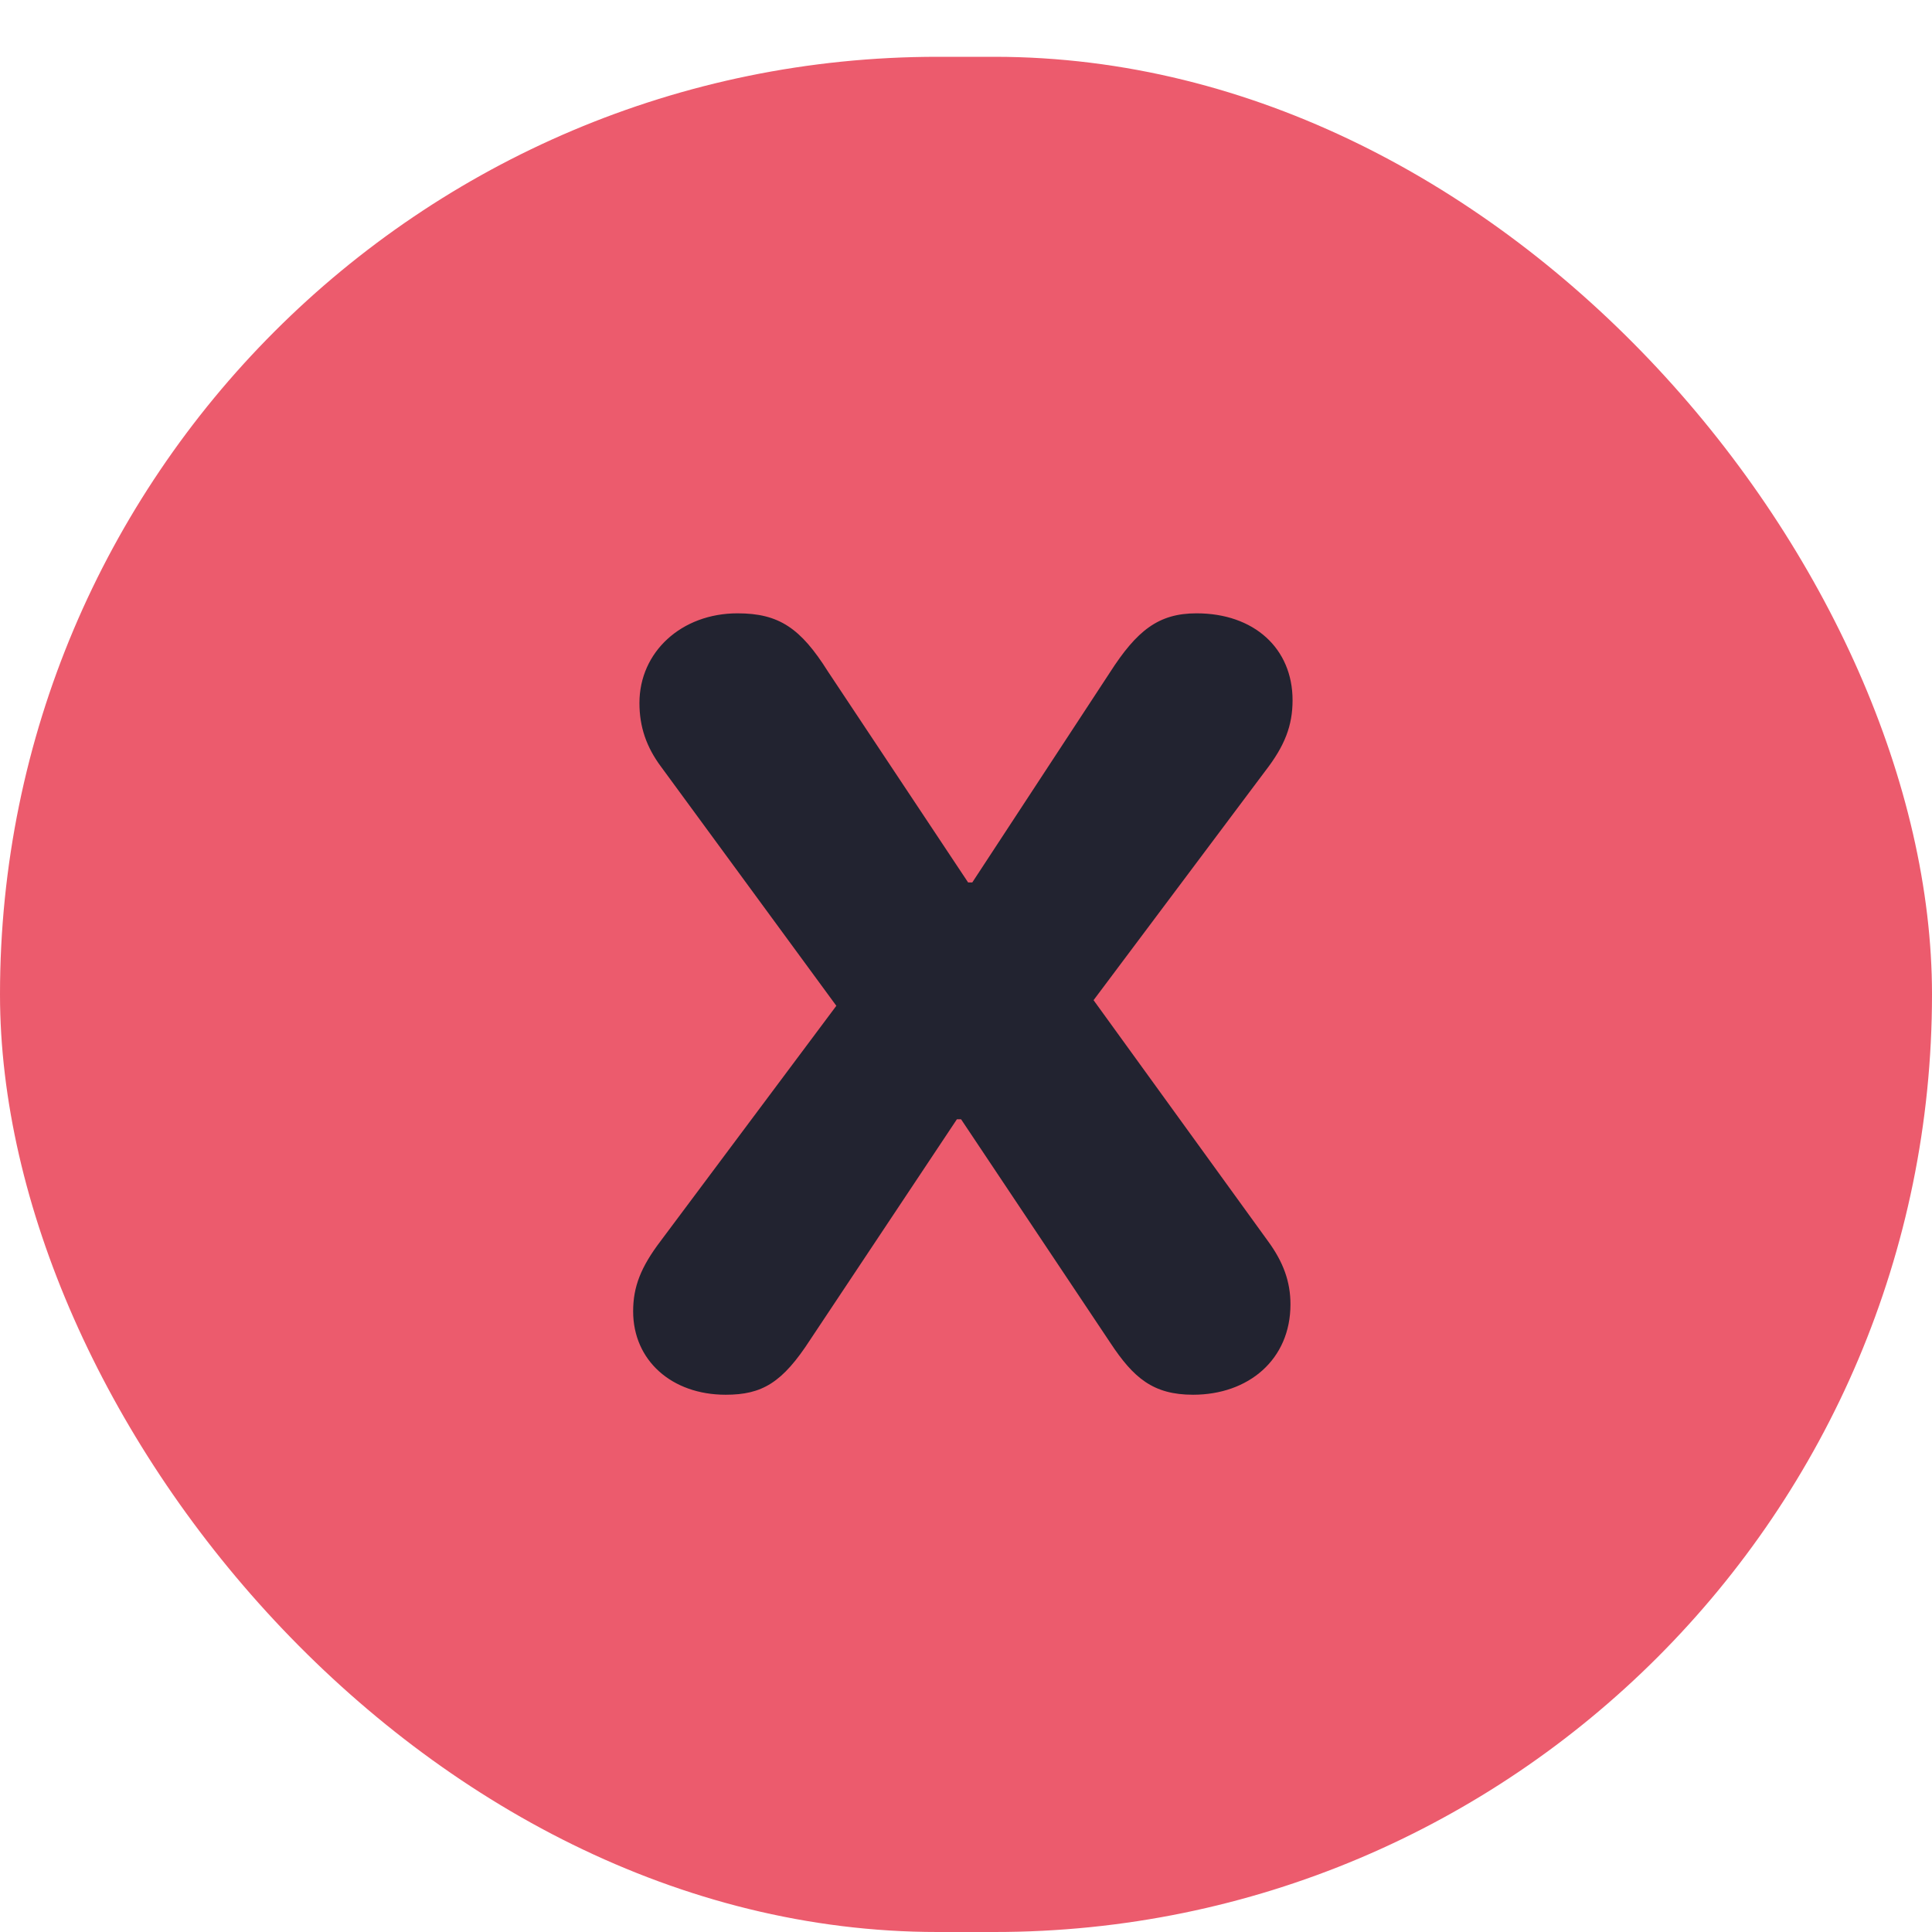 <svg width="35" height="35" viewBox="0 0 35 35" fill="none" xmlns="http://www.w3.org/2000/svg">
<rect y="1.029" width="35" height="33.971" rx="16.985" fill="#EC5B6D"/>
<path d="M13.146 25.267C13.806 25.267 14.174 25.051 14.682 24.264L17.335 20.277H17.411L20.115 24.327C20.534 24.962 20.89 25.267 21.613 25.267C22.616 25.267 23.378 24.632 23.378 23.629C23.378 23.223 23.251 22.867 22.972 22.486L19.811 18.119L22.921 13.968C23.276 13.511 23.416 13.143 23.416 12.685C23.416 11.746 22.718 11.111 21.677 11.111C20.991 11.111 20.598 11.416 20.102 12.19L17.614 15.986H17.538L14.999 12.165C14.504 11.378 14.11 11.111 13.361 11.111C12.346 11.111 11.584 11.81 11.584 12.736C11.584 13.168 11.711 13.536 11.977 13.892L15.151 18.221L11.965 22.486C11.609 22.956 11.47 23.311 11.47 23.756C11.47 24.645 12.168 25.267 13.146 25.267Z" fill="#222330"/>
</svg>
